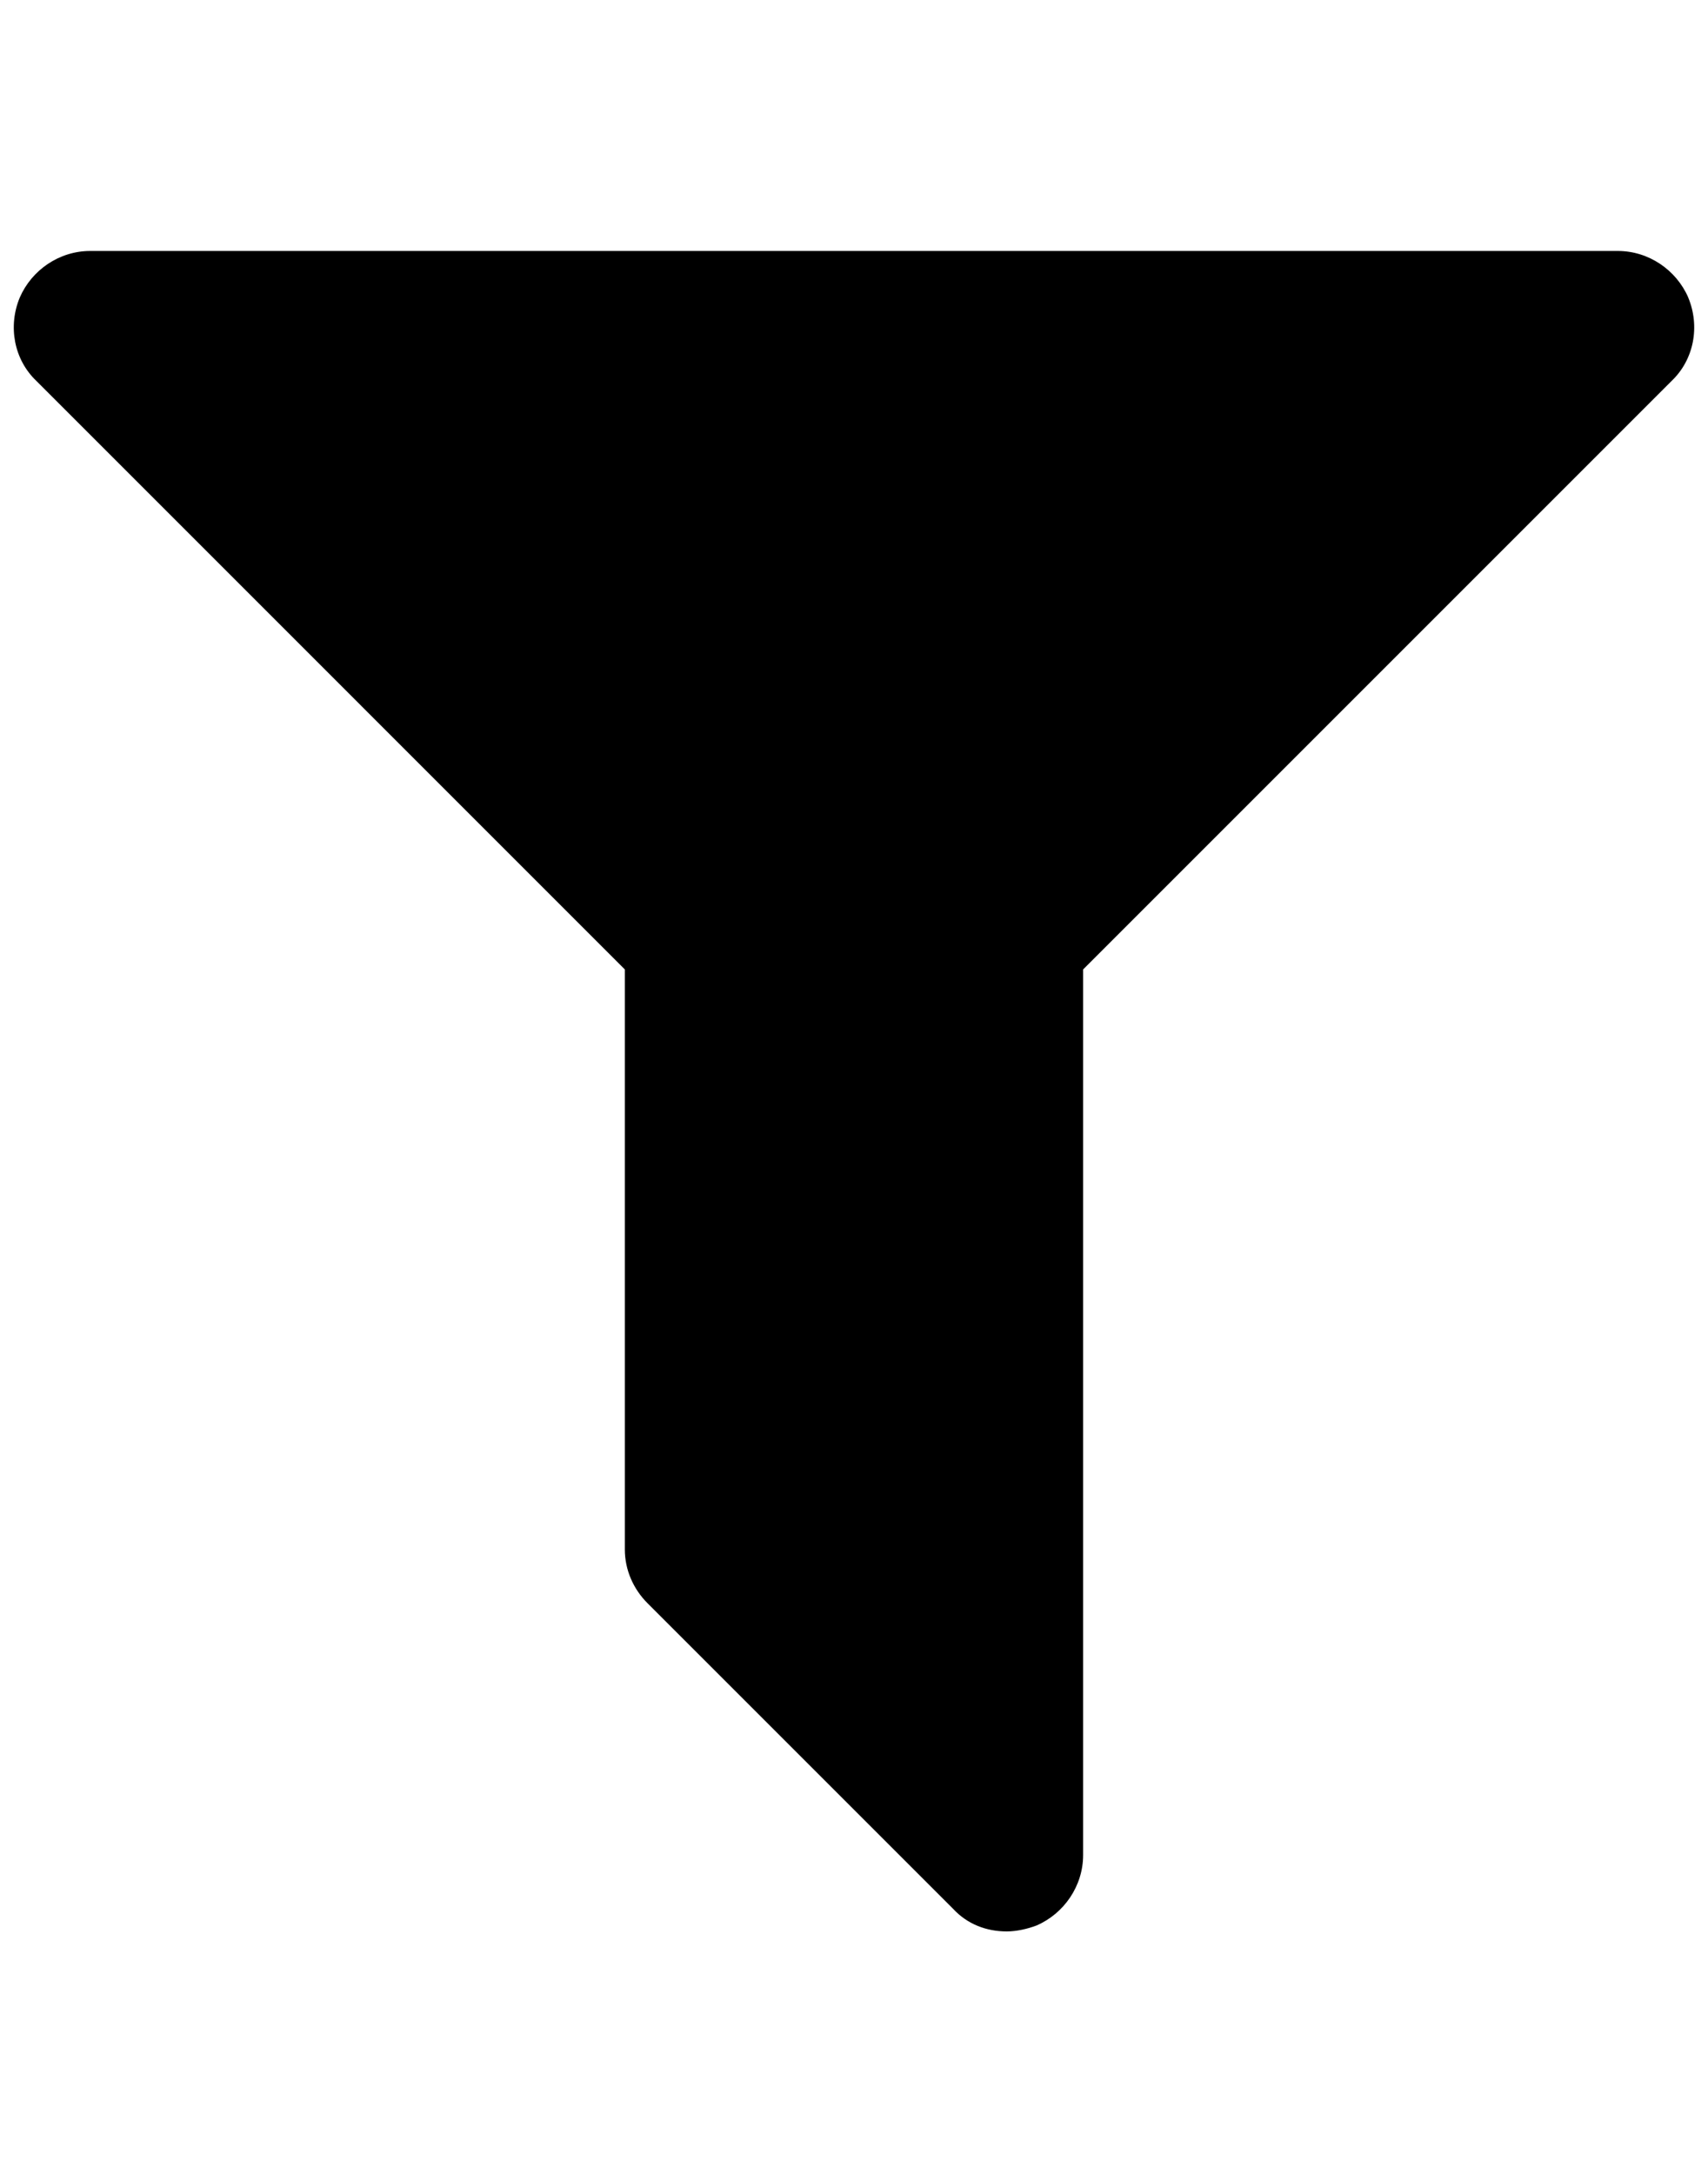 <?xml version="1.0" encoding="UTF-8"?>
<svg id="Layer_1" data-name="Layer 1" xmlns="http://www.w3.org/2000/svg" viewBox="0 0 402.29 512">
  <path d="M397.63,70.07c2.81,6.75,1.4,14.61-3.94,19.68l-138.58,138.58v208.58c0,7.3-4.5,13.78-10.96,16.59-2.25.85-4.79,1.4-7.03,1.4-4.79,0-9.28-1.69-12.65-5.34l-71.96-71.96c-3.36-3.36-5.34-7.88-5.34-12.65v-136.62L8.6,89.75c-5.34-5.06-6.75-12.93-3.94-19.68,2.81-6.46,9.28-10.96,16.59-10.96h359.8c7.3,0,13.78,4.5,16.59,10.96Z"/>
</svg>